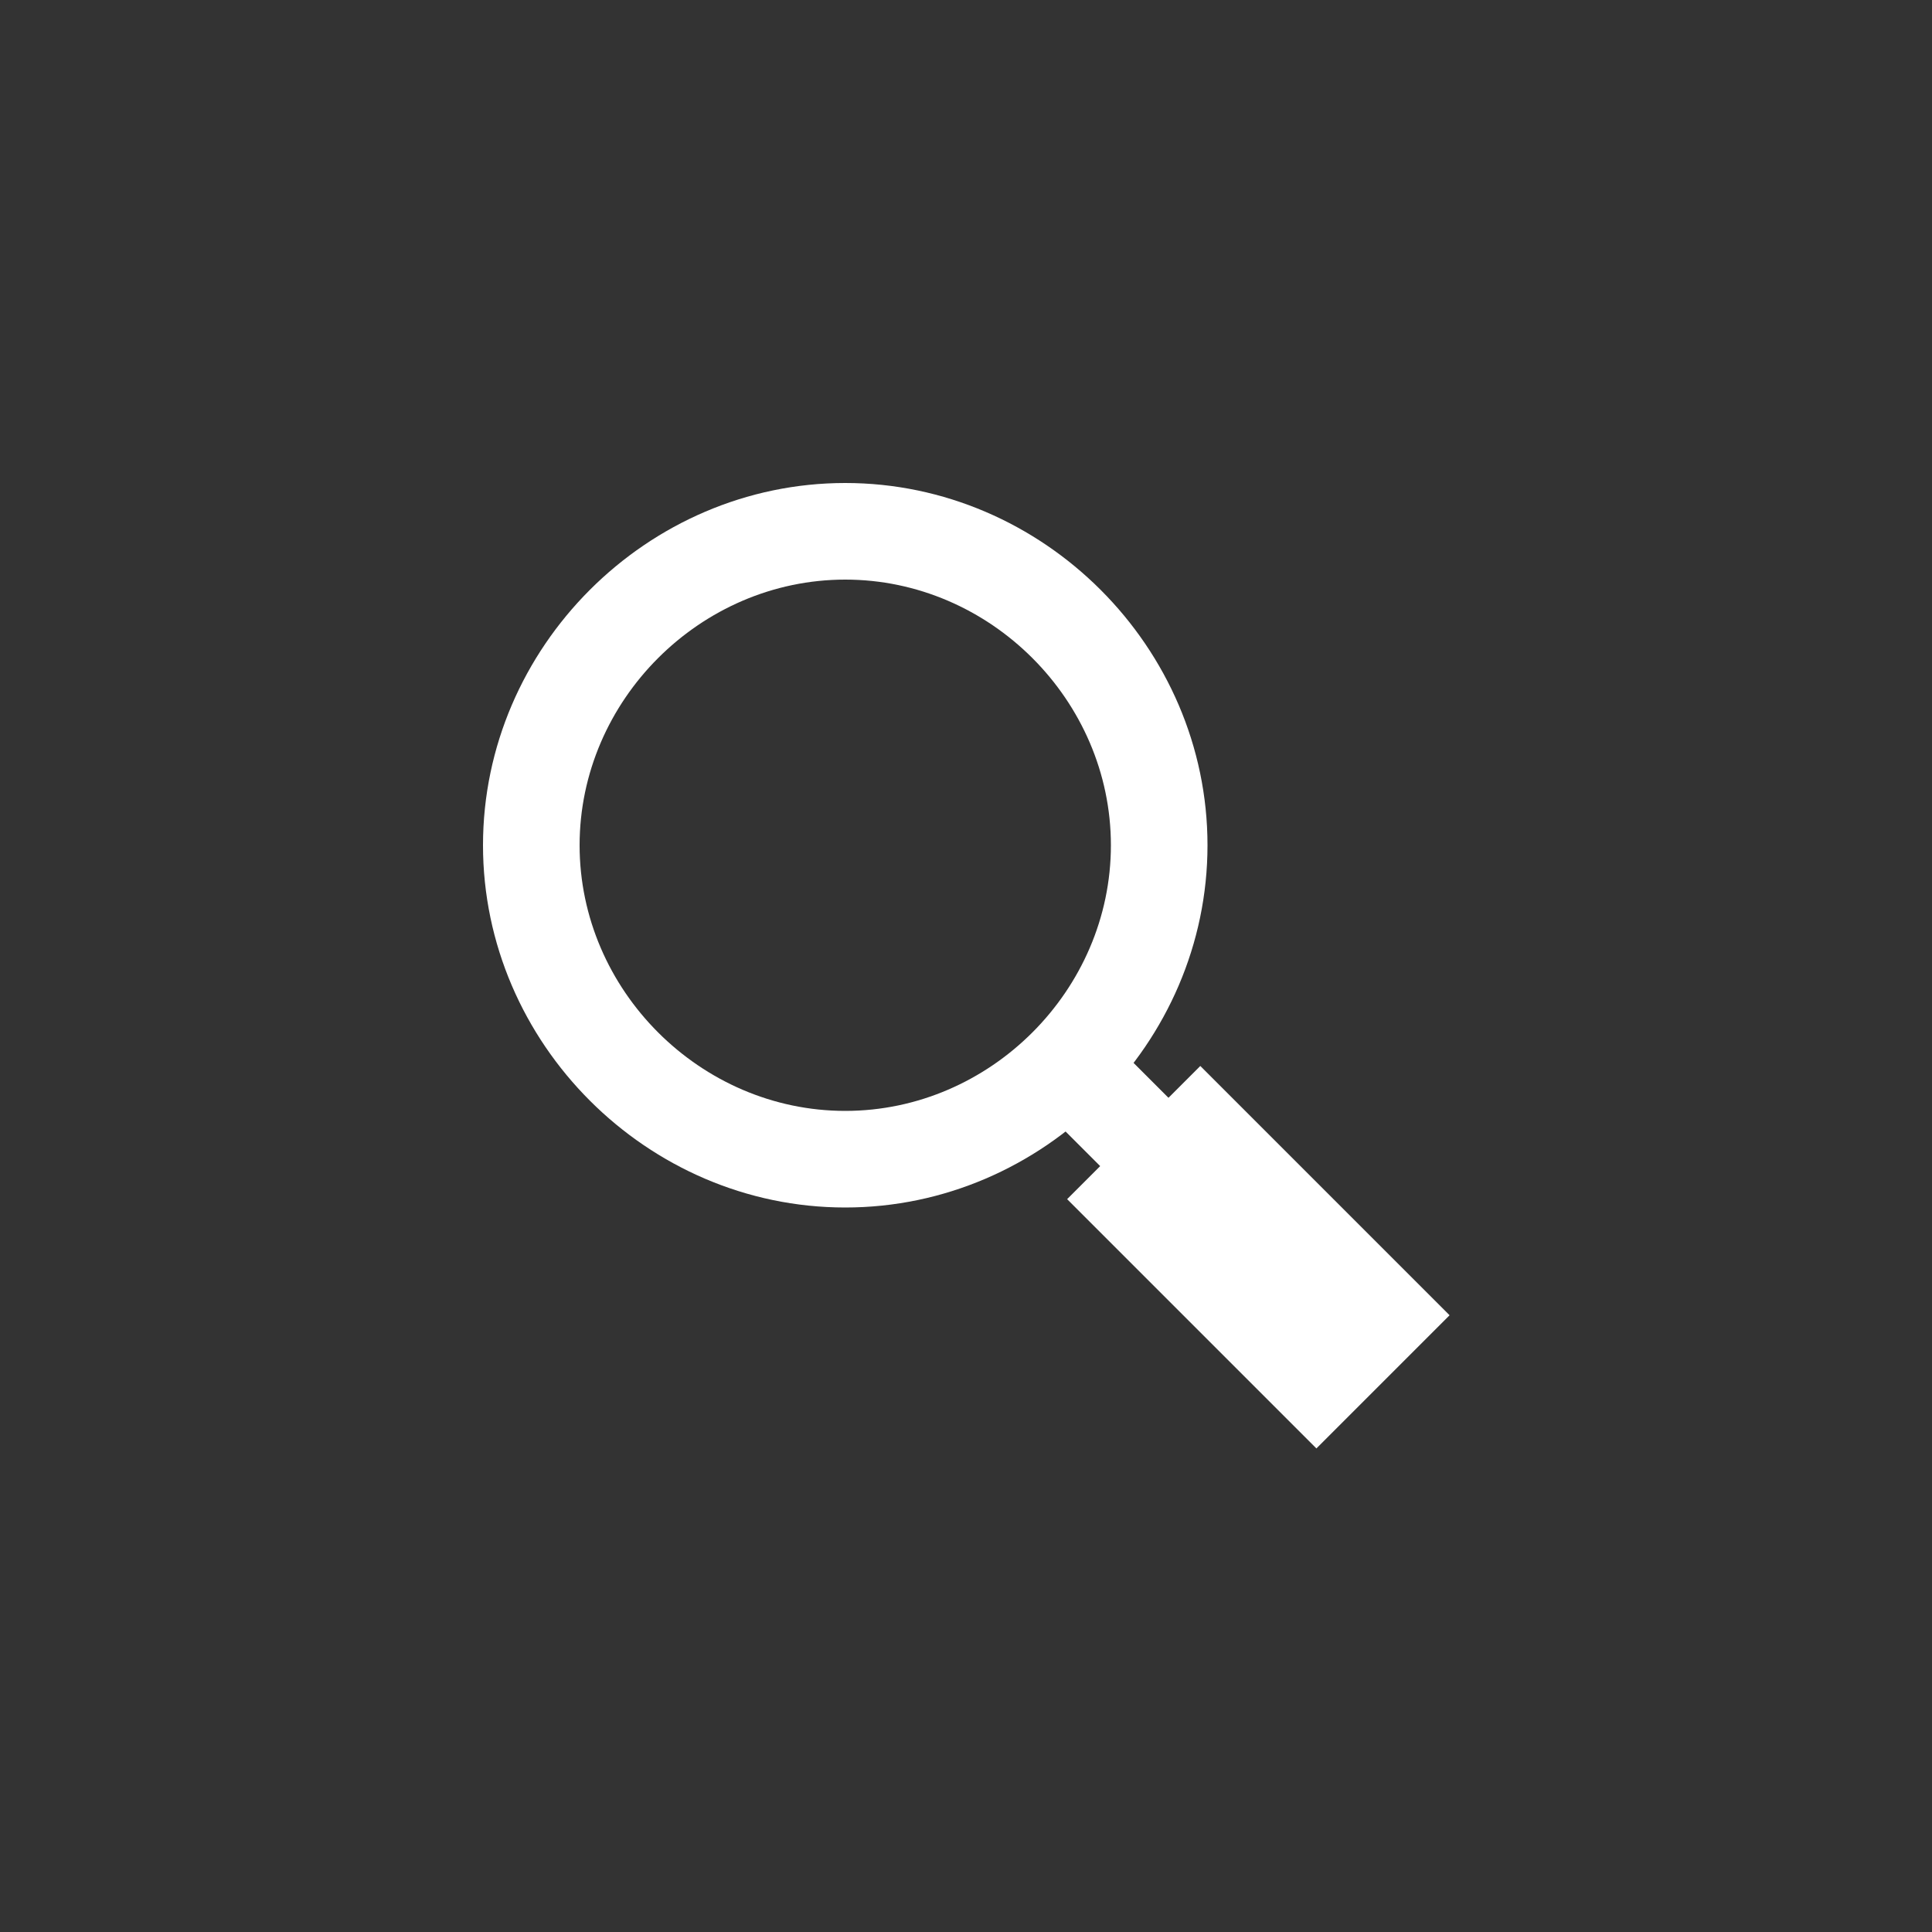<?xml version="1.0" encoding="utf-8"?>
<!-- Generator: Adobe Illustrator 25.2.3, SVG Export Plug-In . SVG Version: 6.00 Build 0)  -->
<svg version="1.1" xmlns="http://www.w3.org/2000/svg" xmlns:xlink="http://www.w3.org/1999/xlink" x="0px" y="0px"
	 viewBox="0 0 40 40" style="enable-background:new 0 0 40 40;" xml:space="preserve" width="40" height="40">
<rect x="0" y="0" width="40" height="40" fill="#333333" stroke="none"/>
<style type="text/css">
	.st0{fill:#E5F5F7;}
	.st1{fill:#FFFFFF;}
	.st2{fill:#009EAC;}
	.st3{fill:none;stroke:#CBCCCE;stroke-width:2;stroke-miterlimit:10;}
	.st4{fill:#CBCCCE;}
	.st5{fill:#EEEEEE;}
	.st6{fill:#51565B;}
	.st7{fill:#1EA0DC;}
	.st8{fill:#4DBBC5;}
	.st9{fill:none;stroke:#009EAC;stroke-width:2;stroke-miterlimit:10;}
	.st10{fill:none;stroke:#FFFFFF;stroke-width:3;stroke-miterlimit:10;}
	.st11{fill:none;stroke:#FFFFFF;stroke-width:2;stroke-miterlimit:10;}
	.st12{fill:#FF0000;}
	.st13{fill:none;}
	.st14{display:none;}
	.st15{display:inline;}
	.st16{fill:#FFFFFF;stroke:#000000;stroke-width:2;stroke-miterlimit:10;}
	.st17{fill:none;stroke:#000000;stroke-width:2;stroke-linejoin:round;stroke-miterlimit:10;}
	.st18{fill:none;stroke:#000000;stroke-width:2;stroke-miterlimit:10;}
	.st19{display:inline;fill:#6A0000;}
	.st20{display:inline;fill:#1EA0DC;}
	.st21{display:inline;fill:#008CD2;}
	.st22{fill-rule:evenodd;clip-rule:evenodd;}
	.st23{display:inline;fill:none;stroke:#000000;stroke-linejoin:round;stroke-miterlimit:10;}
	.st24{fill:none;stroke:#000000;stroke-width:3.709;stroke-linecap:round;stroke-miterlimit:10;}
	.st25{fill:none;stroke:#000000;stroke-width:2.225;stroke-linecap:round;stroke-linejoin:round;stroke-miterlimit:10;}
	.st26{fill:none;stroke:#000000;stroke-width:3.709;stroke-linecap:round;stroke-linejoin:round;stroke-miterlimit:10;}
	.st27{clip-path:url(#SVGID_2_);fill:none;stroke:#000000;stroke-width:1.113;stroke-miterlimit:10;}
	.st28{display:inline;opacity:0.6;}
	.st29{display:inline;fill:none;stroke:#000000;stroke-width:3.709;stroke-linecap:round;stroke-miterlimit:10;}
	
		.st30{display:inline;fill:none;stroke:#000000;stroke-width:2.225;stroke-linecap:round;stroke-linejoin:round;stroke-miterlimit:10;}
	
		.st31{display:inline;fill:none;stroke:#000000;stroke-width:3.709;stroke-linecap:round;stroke-linejoin:round;stroke-miterlimit:10;}
	.st32{clip-path:url(#SVGID_4_);fill:none;stroke:#000000;stroke-width:1.113;stroke-miterlimit:10;}
	.st33{display:inline;fill:none;stroke:#000000;stroke-width:2;stroke-linejoin:round;stroke-miterlimit:10;}
	.st34{display:inline;fill:none;stroke:#000000;stroke-width:2;stroke-miterlimit:10;}
	.st35{display:inline;fill:#FFFFFF;stroke:#000000;stroke-width:2;stroke-miterlimit:10;}
	.st36{display:inline;fill:none;stroke:#009EAC;stroke-width:2;stroke-miterlimit:10;}
	.st37{display:inline;fill:none;stroke:#000000;stroke-width:2;stroke-miterlimit:6;}
	.st38{display:inline;fill:#FFFFFF;}
	.st39{display:inline;fill:#009EAC;}
	.st40{fill:none;stroke:#009EAC;stroke-width:2;stroke-linejoin:round;stroke-miterlimit:10;}
	.st41{display:inline;fill:none;stroke:#FFFFFF;stroke-width:2;stroke-miterlimit:10;}
	.st42{display:inline;fill:none;stroke:#000000;stroke-width:2;stroke-linejoin:bevel;stroke-miterlimit:10;}
	.st43{display:inline;fill:#FFFFFF;stroke:#009EAC;stroke-width:2;stroke-miterlimit:10;}
	.st44{display:inline;fill:#009EAC;stroke:#009EAC;stroke-width:2;stroke-miterlimit:10;}
	.st45{display:inline;fill:none;stroke:#FFFFFF;stroke-width:2;stroke-linejoin:bevel;stroke-miterlimit:10;}
	.st46{fill:#E6E6E6;}
	.st47{fill:#7FCED5;}
	.st48{fill:#73787C;}
</style>
<g id="レイヤー_1">
	<g>
		<g>
			<path class="st1" d="M17.5,12c3,0,5.5,2.5,5.5,5.5S20.5,23,17.5,23S12,20.5,12,17.5S14.5,12,17.5,12 M17.5,10
				c-4.1,0-7.5,3.4-7.5,7.5s3.4,7.5,7.5,7.5s7.5-3.4,7.5-7.5S21.6,10,17.5,10L17.5,10z"/>
		</g>
		<rect x="22" y="21" transform="matrix(0.707 -0.707 0.707 0.707 -9.511 22.962)" class="st1" width="2" height="4"/>
		
			<rect x="24.1" y="22.4" transform="matrix(0.707 -0.707 0.707 0.707 -10.782 26.029)" class="st1" width="3.9" height="7.3"/>
		<circle class="st13" cx="20" cy="20" r="18"/>
	</g>
</g>
<g id="レイヤー_3" class="st14">
</g>
<g id="レイヤー_2">
</g>
</svg>
